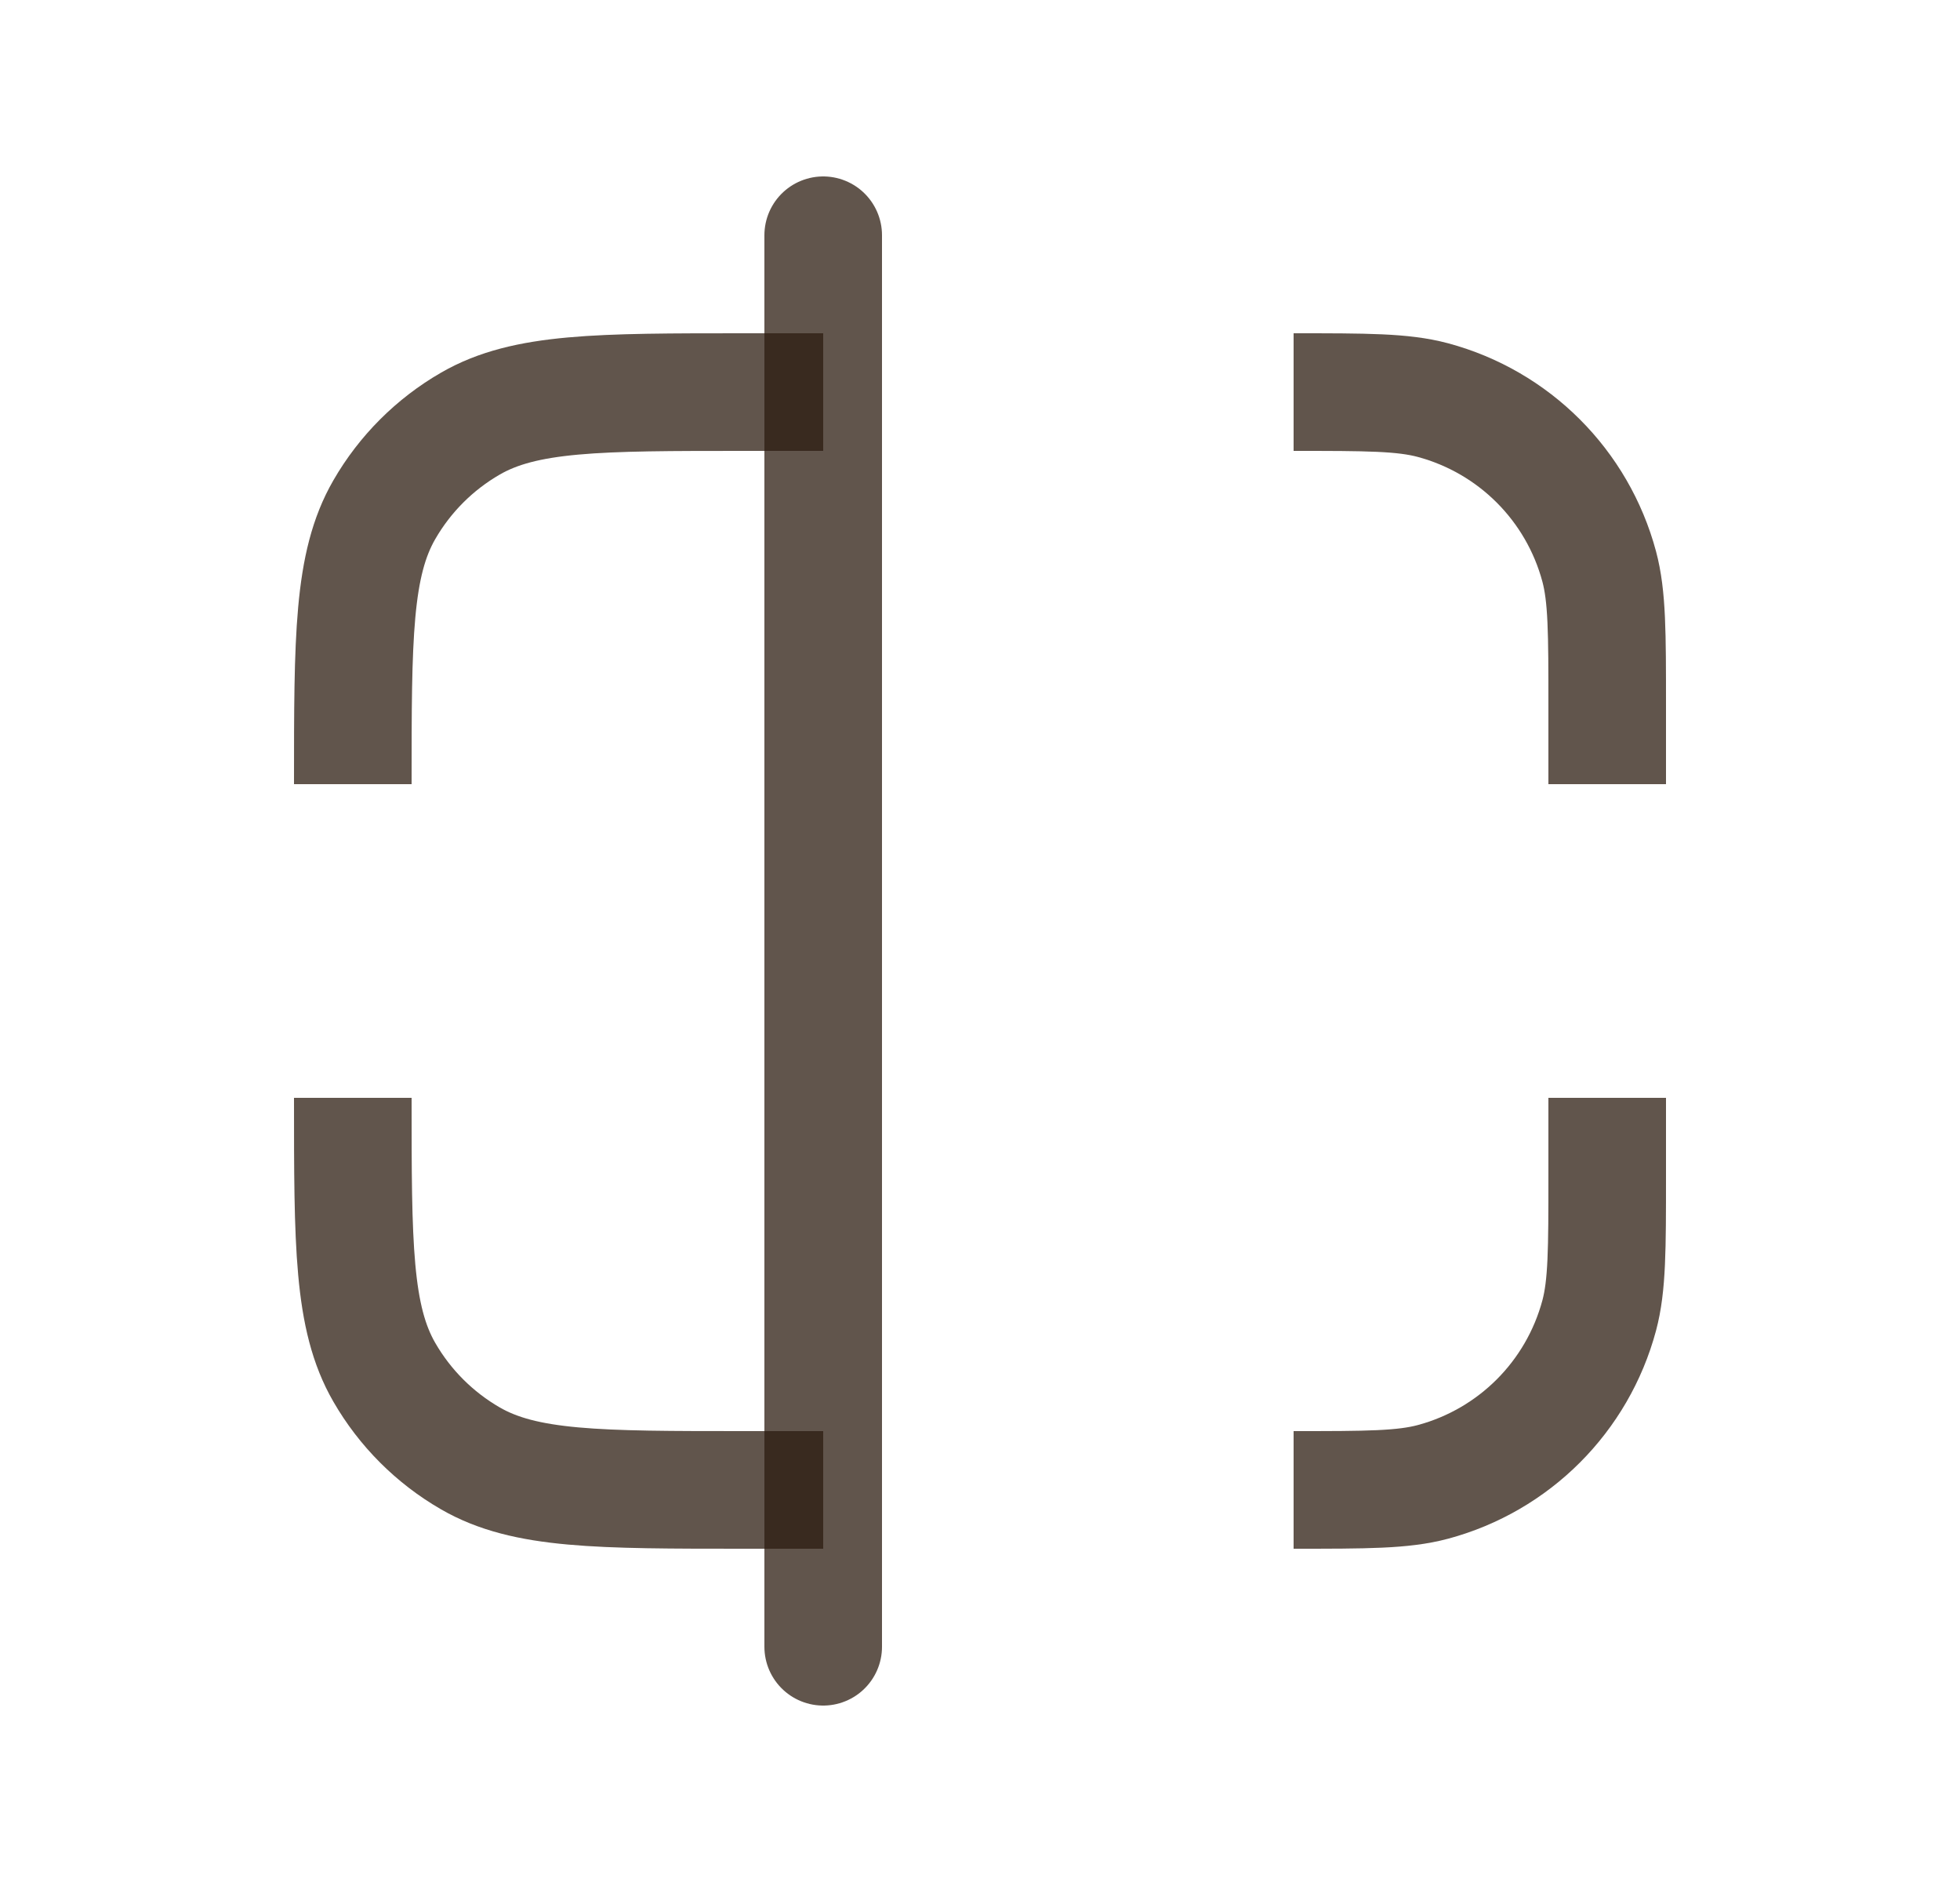 <svg width="25" height="24" viewBox="0 0 25 24" fill="none" xmlns="http://www.w3.org/2000/svg">
<path d="M20.5 10L20.5 9C20.5 8.07 20.5 7.605 20.398 7.224C20.12 6.188 19.312 5.38 18.276 5.102C17.895 5 17.43 5 16.5 5" stroke="#2C1D10" stroke-opacity="0.75" stroke-width="1.5" stroke-linejoin="round"/>
<path d="M20.5 14L20.5 15C20.5 15.93 20.5 16.395 20.398 16.776C20.12 17.812 19.312 18.62 18.276 18.898C17.895 19 17.43 19 16.5 19" stroke="#2C1D10" stroke-opacity="0.75" stroke-width="1.5" stroke-linejoin="round"/>
<path d="M10.5 19L9.5 19C7.631 19 6.696 19 6 18.598C5.544 18.335 5.165 17.956 4.902 17.5C4.5 16.804 4.5 15.869 4.5 14" stroke="#2C1D10" stroke-opacity="0.75" stroke-width="1.5" stroke-linejoin="round"/>
<path d="M10.5 5L9.5 5C7.631 5 6.696 5 6 5.402C5.544 5.665 5.165 6.044 4.902 6.5C4.5 7.196 4.5 8.131 4.5 10" stroke="#2C1D10" stroke-opacity="0.75" stroke-width="1.5" stroke-linejoin="round"/>
<path d="M10.5 21L10.5 3" stroke="#2C1D10" stroke-opacity="0.75" stroke-width="1.5" stroke-linecap="round" stroke-linejoin="round"/>
</svg>
